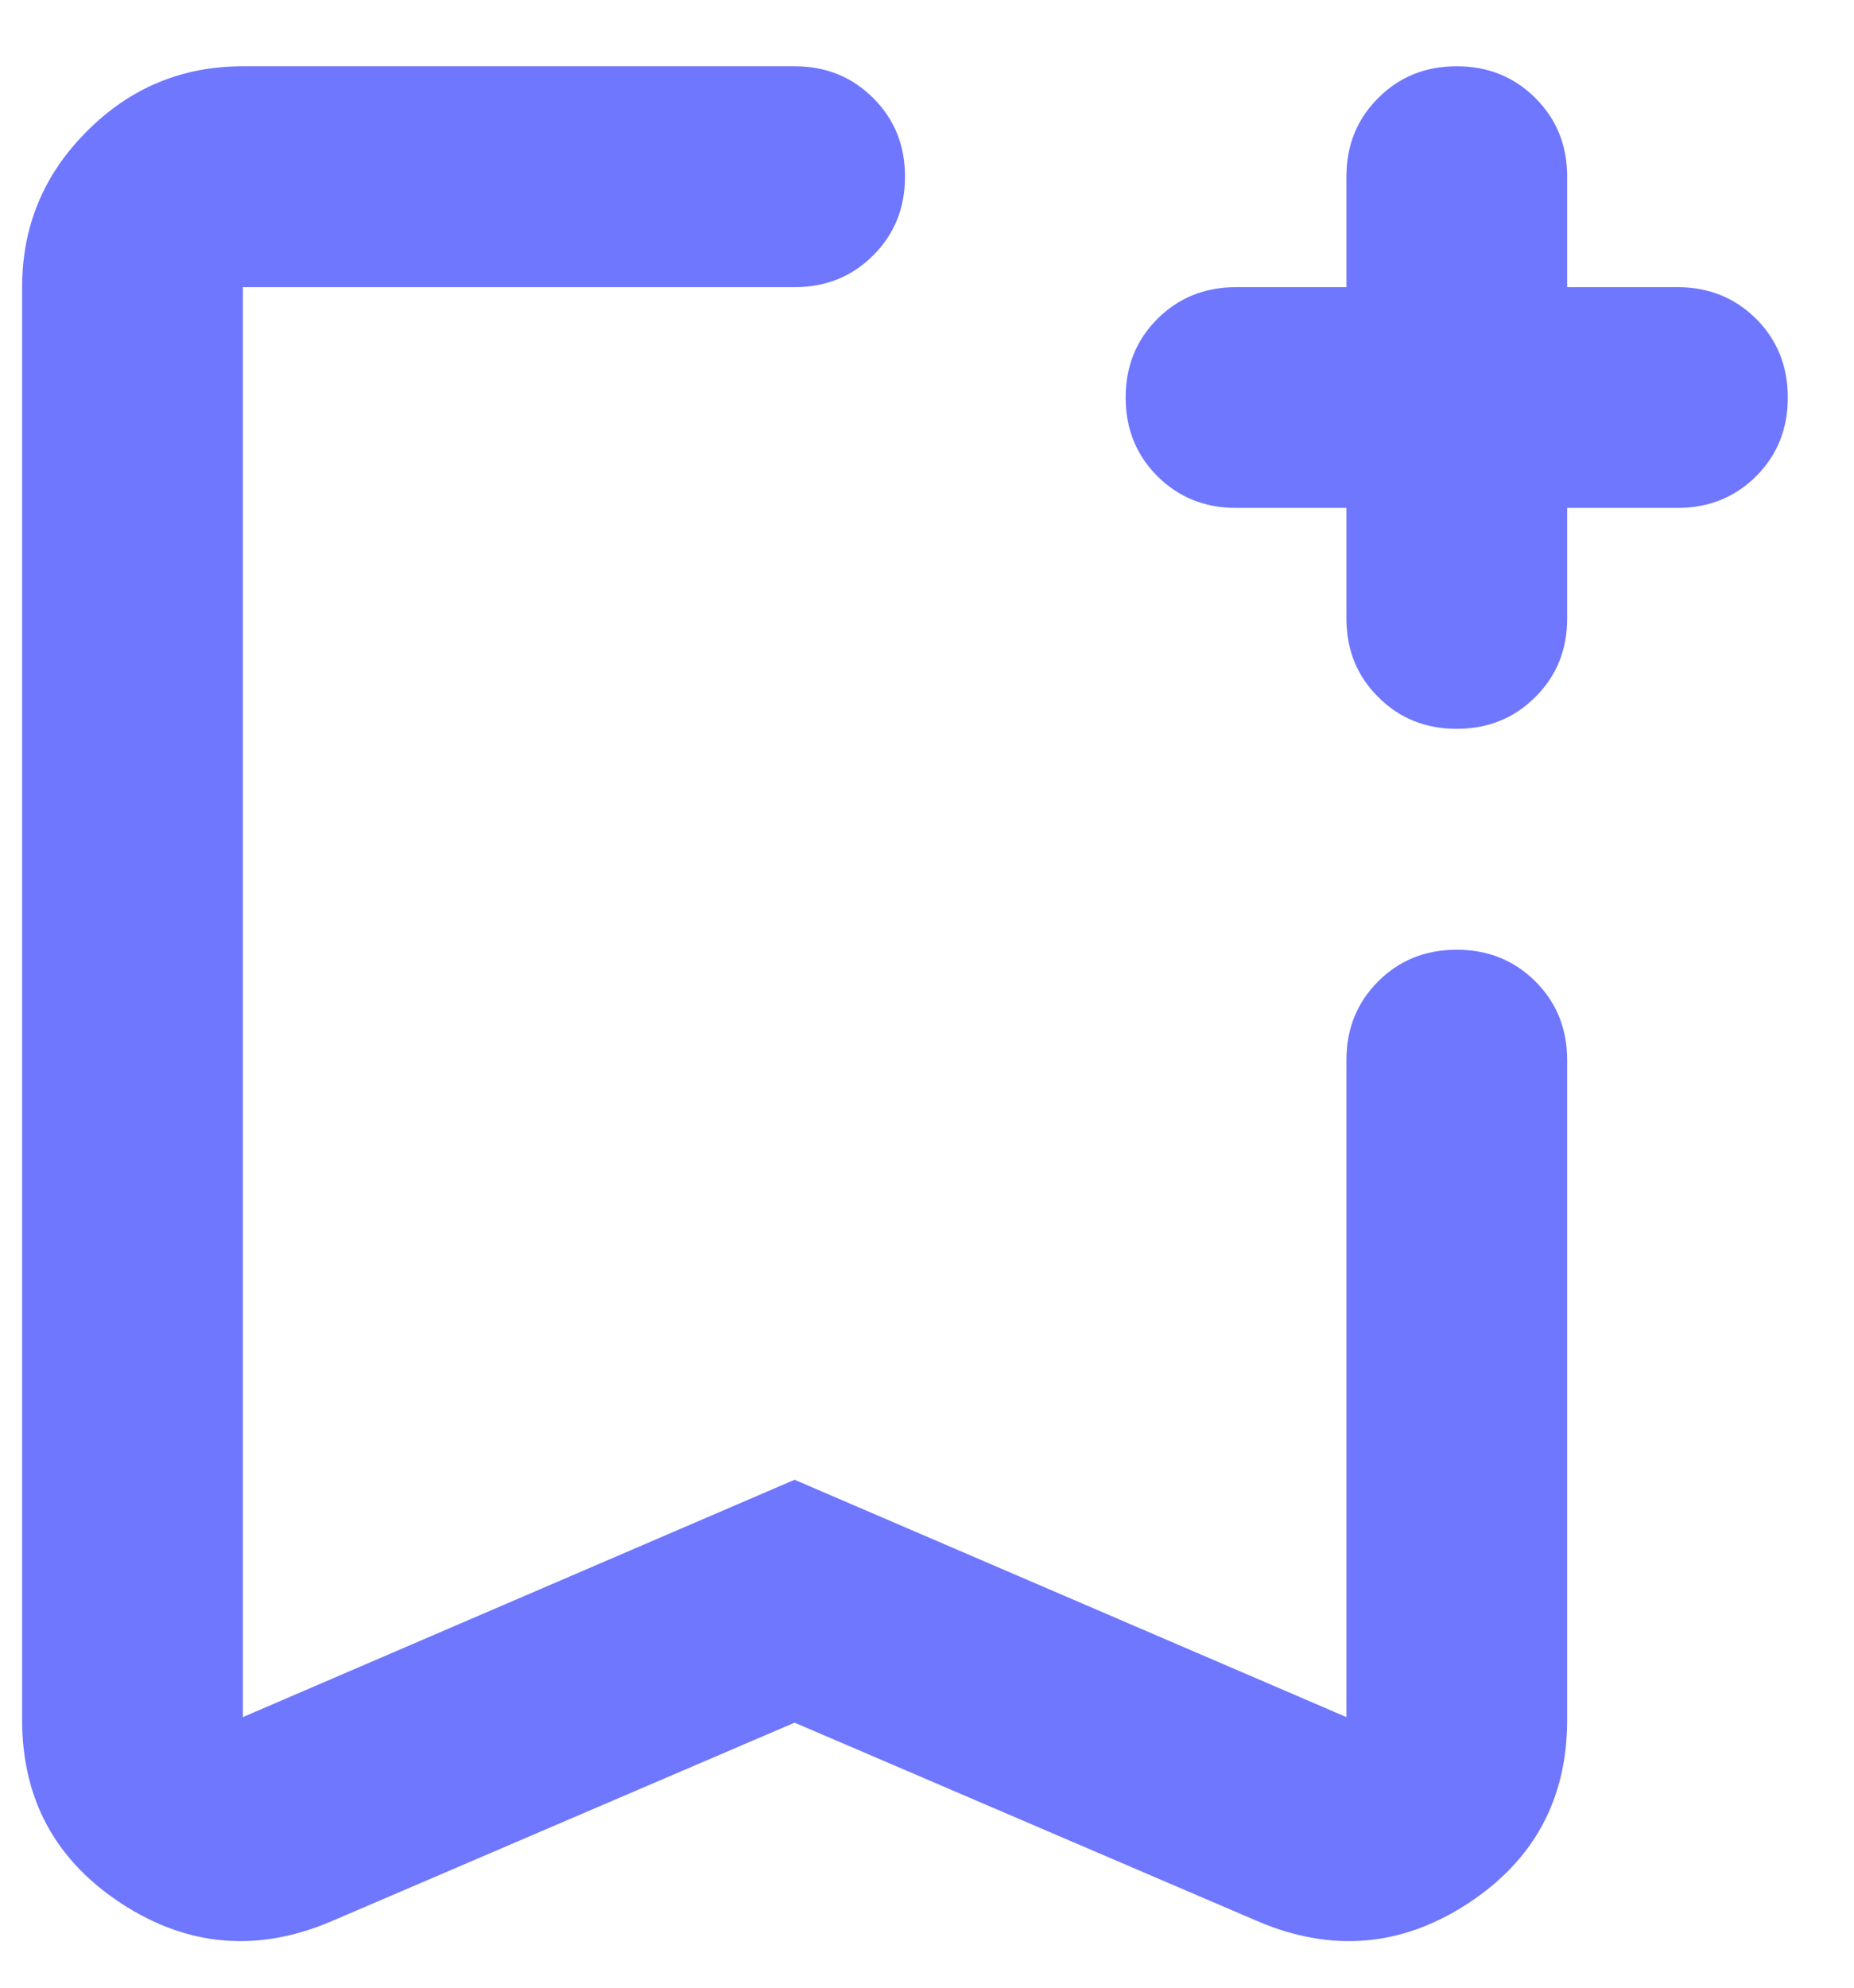 <svg width="14" height="15" viewBox="0 0 14 15" fill="none" xmlns="http://www.w3.org/2000/svg">
<path d="M6 13L2.5 14.5C1.945 14.736 1.417 14.691 0.917 14.365C0.417 14.038 0.167 13.576 0.167 12.979V2.167C0.167 1.708 0.33 1.316 0.657 0.99C0.983 0.663 1.375 0.5 1.834 0.5H6C6.236 0.5 6.434 0.58 6.594 0.74C6.754 0.899 6.834 1.097 6.834 1.333C6.834 1.569 6.754 1.767 6.594 1.927C6.434 2.087 6.236 2.167 6 2.167H1.834V12.958L6 11.167L10.167 12.958V8C10.167 7.764 10.247 7.566 10.407 7.406C10.566 7.247 10.764 7.167 11 7.167C11.236 7.167 11.434 7.247 11.594 7.406C11.754 7.566 11.834 7.764 11.834 8V12.979C11.834 13.576 11.584 14.038 11.084 14.365C10.584 14.691 10.056 14.736 9.5 14.5L6 13ZM6 2.167H1.834H6.834H6ZM10.167 3.833H9.334C9.098 3.833 8.9 3.753 8.74 3.594C8.58 3.434 8.5 3.236 8.5 3C8.5 2.764 8.58 2.566 8.74 2.406C8.9 2.247 9.098 2.167 9.334 2.167H10.167V1.333C10.167 1.097 10.247 0.899 10.407 0.74C10.566 0.58 10.764 0.5 11 0.5C11.236 0.5 11.434 0.58 11.594 0.74C11.754 0.899 11.834 1.097 11.834 1.333V2.167H12.667C12.903 2.167 13.101 2.247 13.261 2.406C13.421 2.566 13.5 2.764 13.5 3C13.5 3.236 13.421 3.434 13.261 3.594C13.101 3.753 12.903 3.833 12.667 3.833H11.834V4.667C11.834 4.903 11.754 5.101 11.594 5.26C11.434 5.42 11.236 5.5 11 5.5C10.764 5.5 10.566 5.42 10.407 5.26C10.247 5.101 10.167 4.903 10.167 4.667V3.833Z" fill="#6F77FE"/>
</svg>
